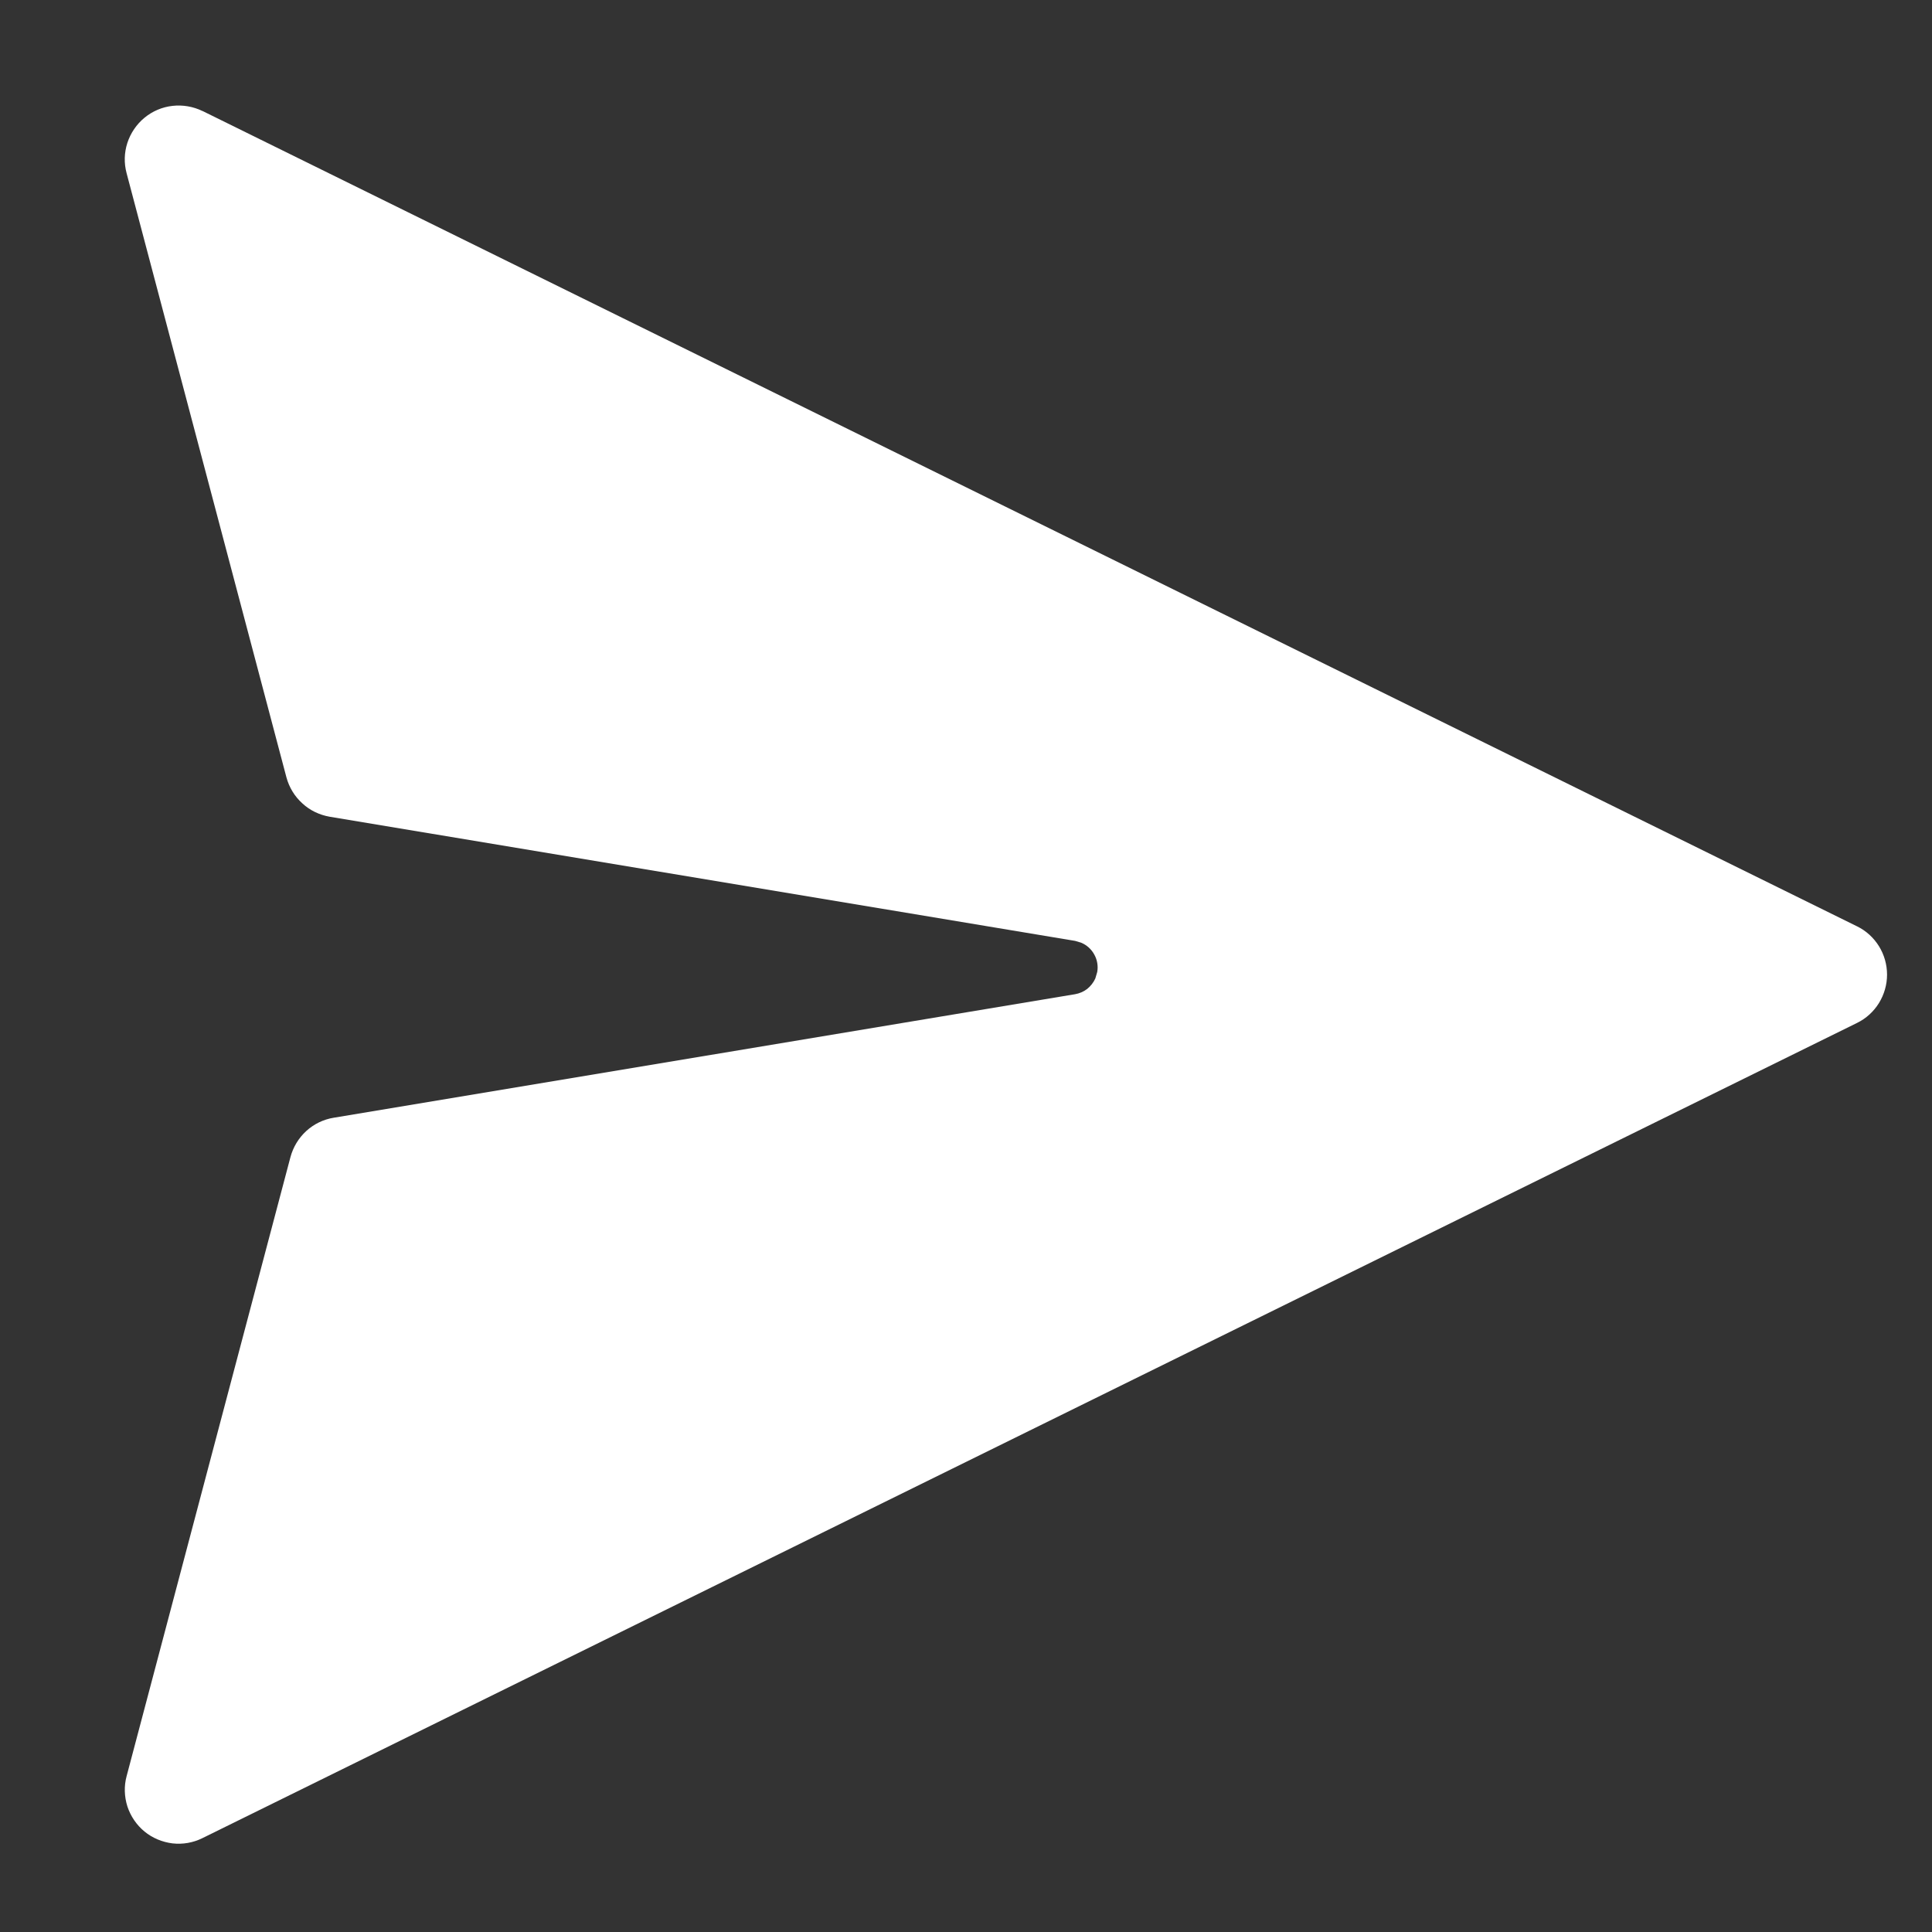 <svg width="15" height="15" viewBox="0 0 15 15" fill="none" xmlns="http://www.w3.org/2000/svg">
<rect x="0" y="0" width="15" height="15" fill="#333333" stroke="none"/>
<path d="M1.573 0.862L14.418 7.192C14.488 7.226 14.547 7.28 14.588 7.346C14.629 7.412 14.651 7.489 14.651 7.567C14.651 7.645 14.629 7.721 14.588 7.788C14.547 7.854 14.488 7.908 14.418 7.942L1.572 14.271C1.5 14.307 1.419 14.321 1.339 14.312C1.26 14.302 1.184 14.271 1.122 14.22C1.06 14.169 1.014 14.101 0.989 14.025C0.965 13.949 0.962 13.867 0.983 13.79L2.255 8.984C2.276 8.906 2.318 8.836 2.378 8.781C2.437 8.727 2.511 8.691 2.591 8.678L8.347 7.719C8.381 7.713 8.414 7.699 8.441 7.678C8.468 7.656 8.49 7.628 8.504 7.597L8.519 7.546C8.527 7.5 8.519 7.452 8.496 7.411C8.473 7.369 8.437 7.337 8.394 7.319L8.347 7.305L2.559 6.341C2.48 6.327 2.406 6.292 2.347 6.237C2.287 6.183 2.245 6.113 2.224 6.036L0.983 1.345C0.962 1.267 0.964 1.186 0.989 1.109C1.014 1.033 1.06 0.965 1.122 0.914C1.184 0.863 1.259 0.831 1.339 0.822C1.419 0.813 1.5 0.827 1.572 0.862H1.573Z" fill="white"/>
</svg>
